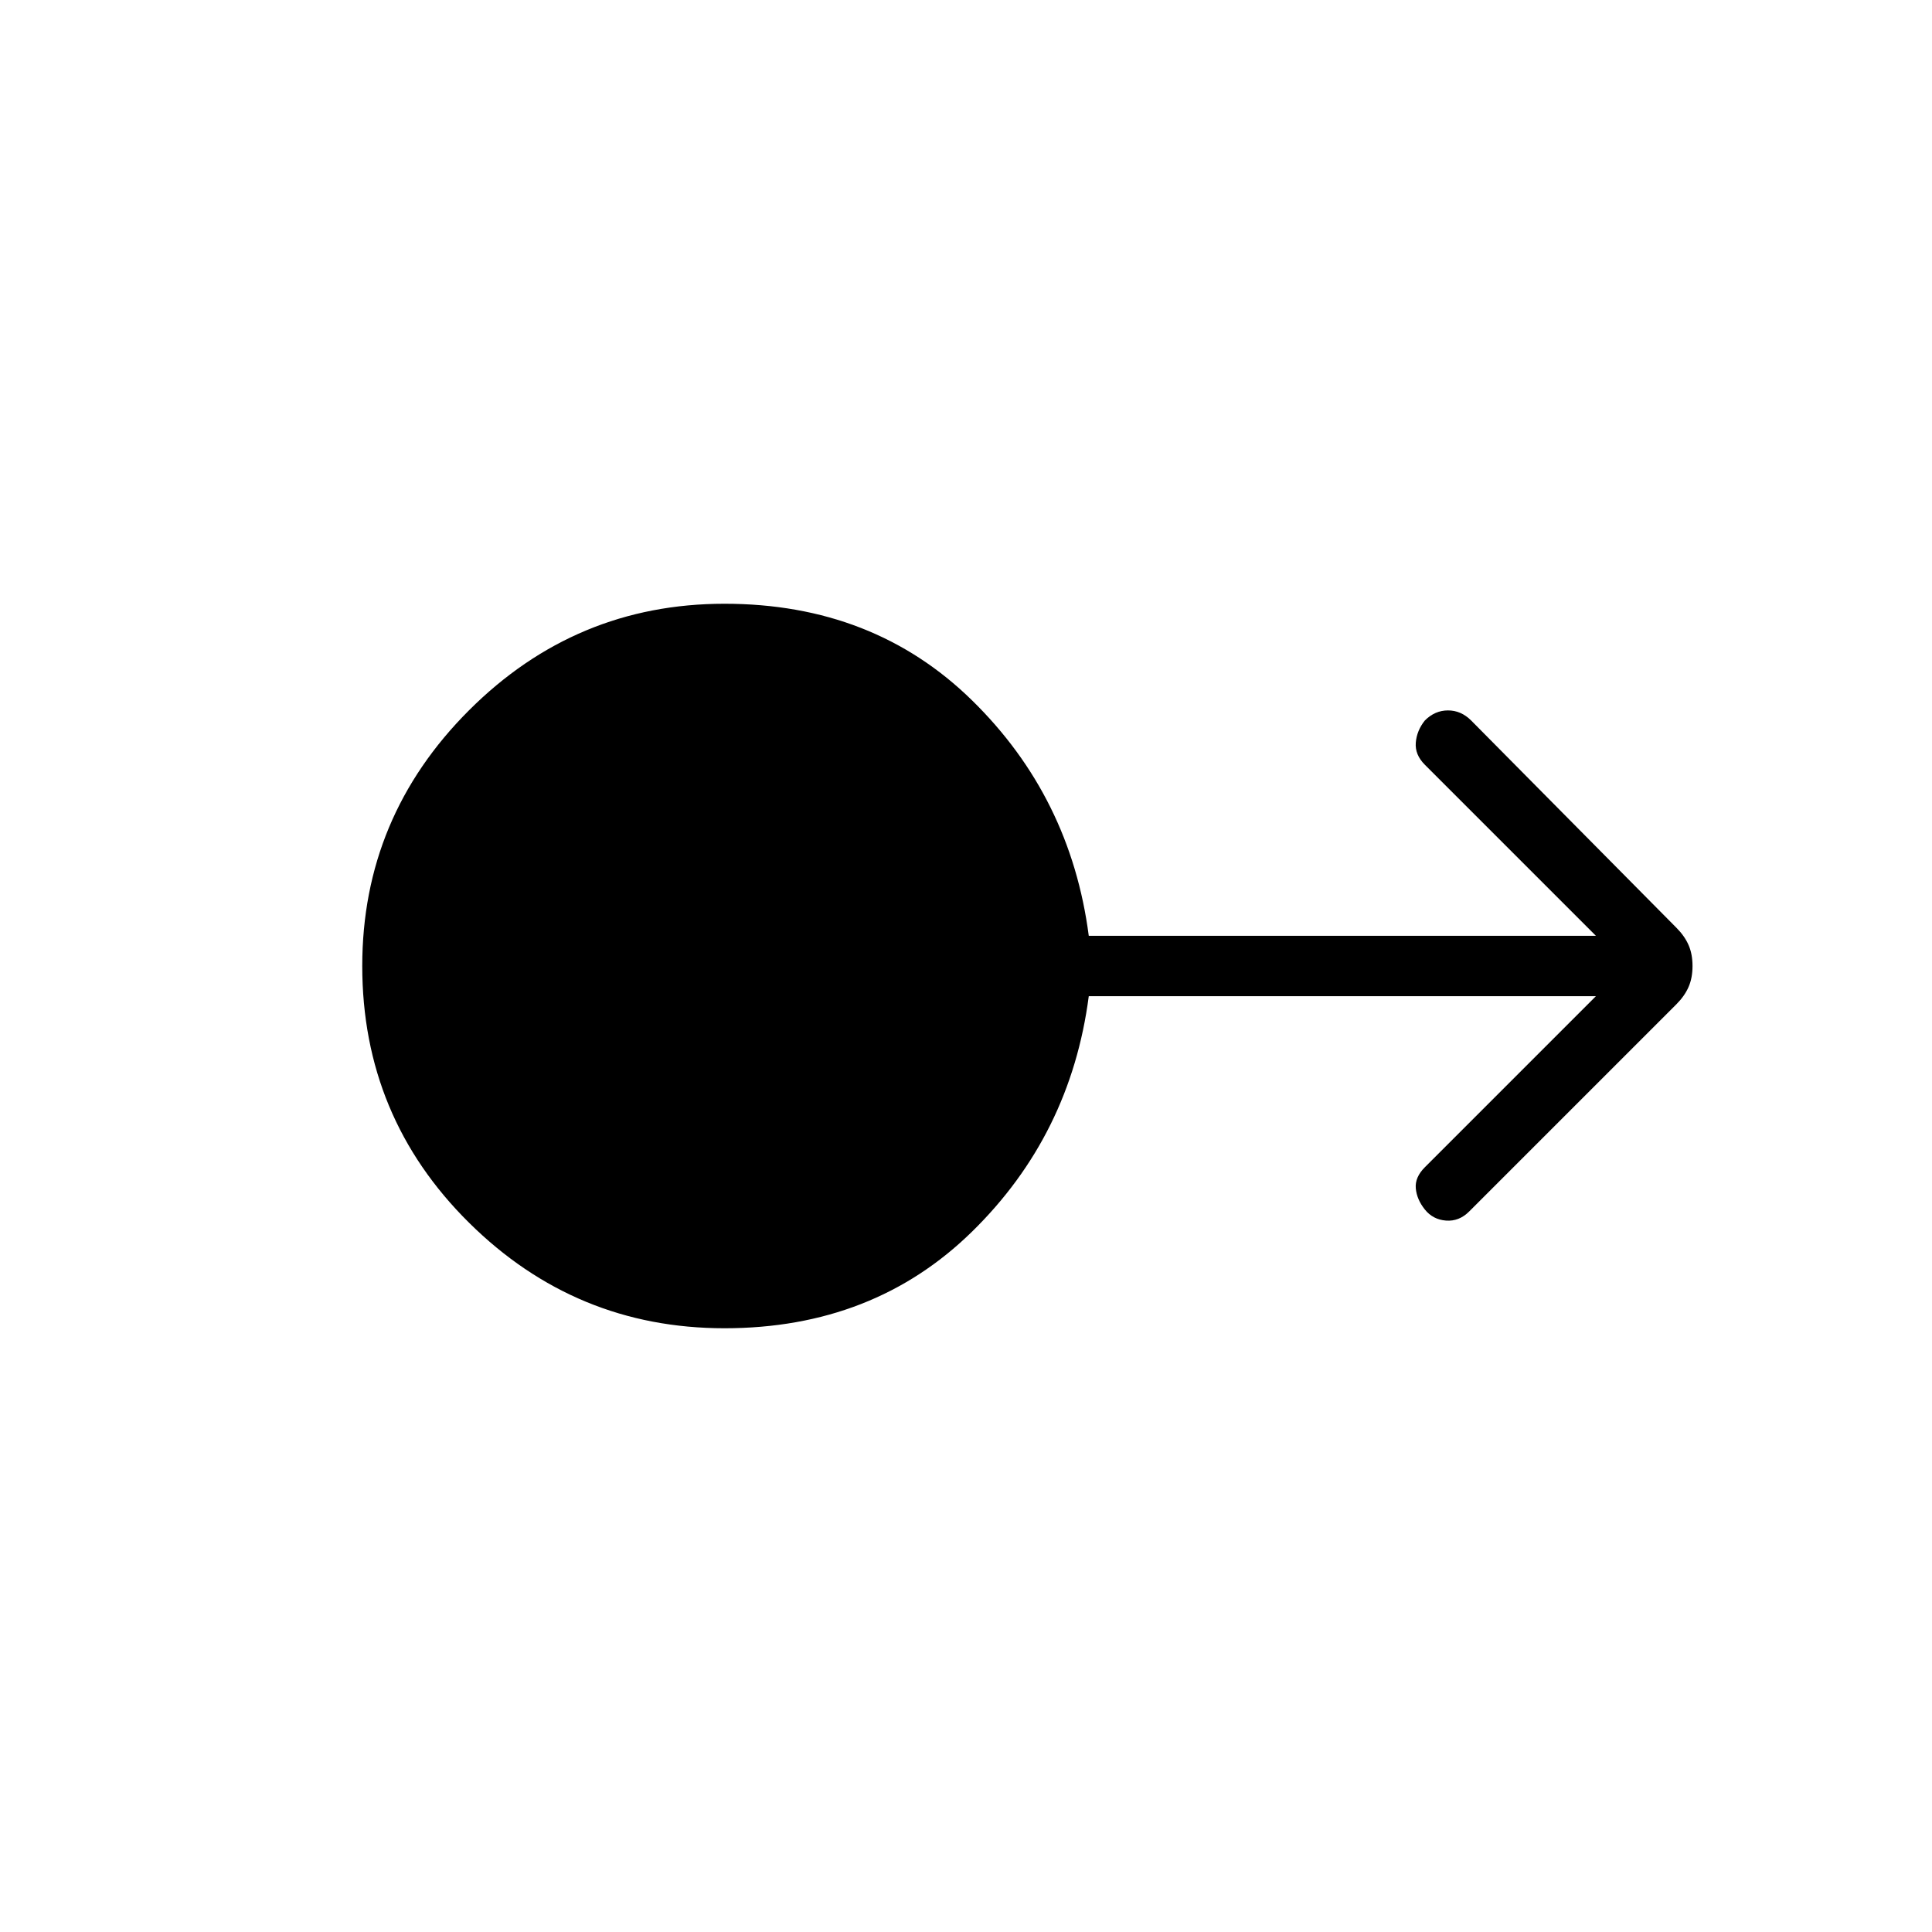 <svg xmlns="http://www.w3.org/2000/svg" width="48" height="48" viewBox="0 0 48 48"><path d="M18 33q-3.7 0-6.35-2.625Q9 27.75 9 24q0-3.7 2.65-6.35Q14.3 15 18 15q3.7 0 6.15 2.4t2.9 5.85h12.6L35.4 19q-.25-.25-.225-.55.025-.3.225-.55.25-.25.575-.25.325 0 .575.25l5.1 5.15q.2.2.3.425.1.225.1.525 0 .3-.1.525-.1.225-.3.425L36.5 30.1q-.25.25-.575.225-.325-.025-.525-.275t-.225-.525q-.025-.275.225-.525l4.25-4.25h-12.6q-.45 3.45-2.9 5.85Q21.7 33 18 33Z"/></svg>